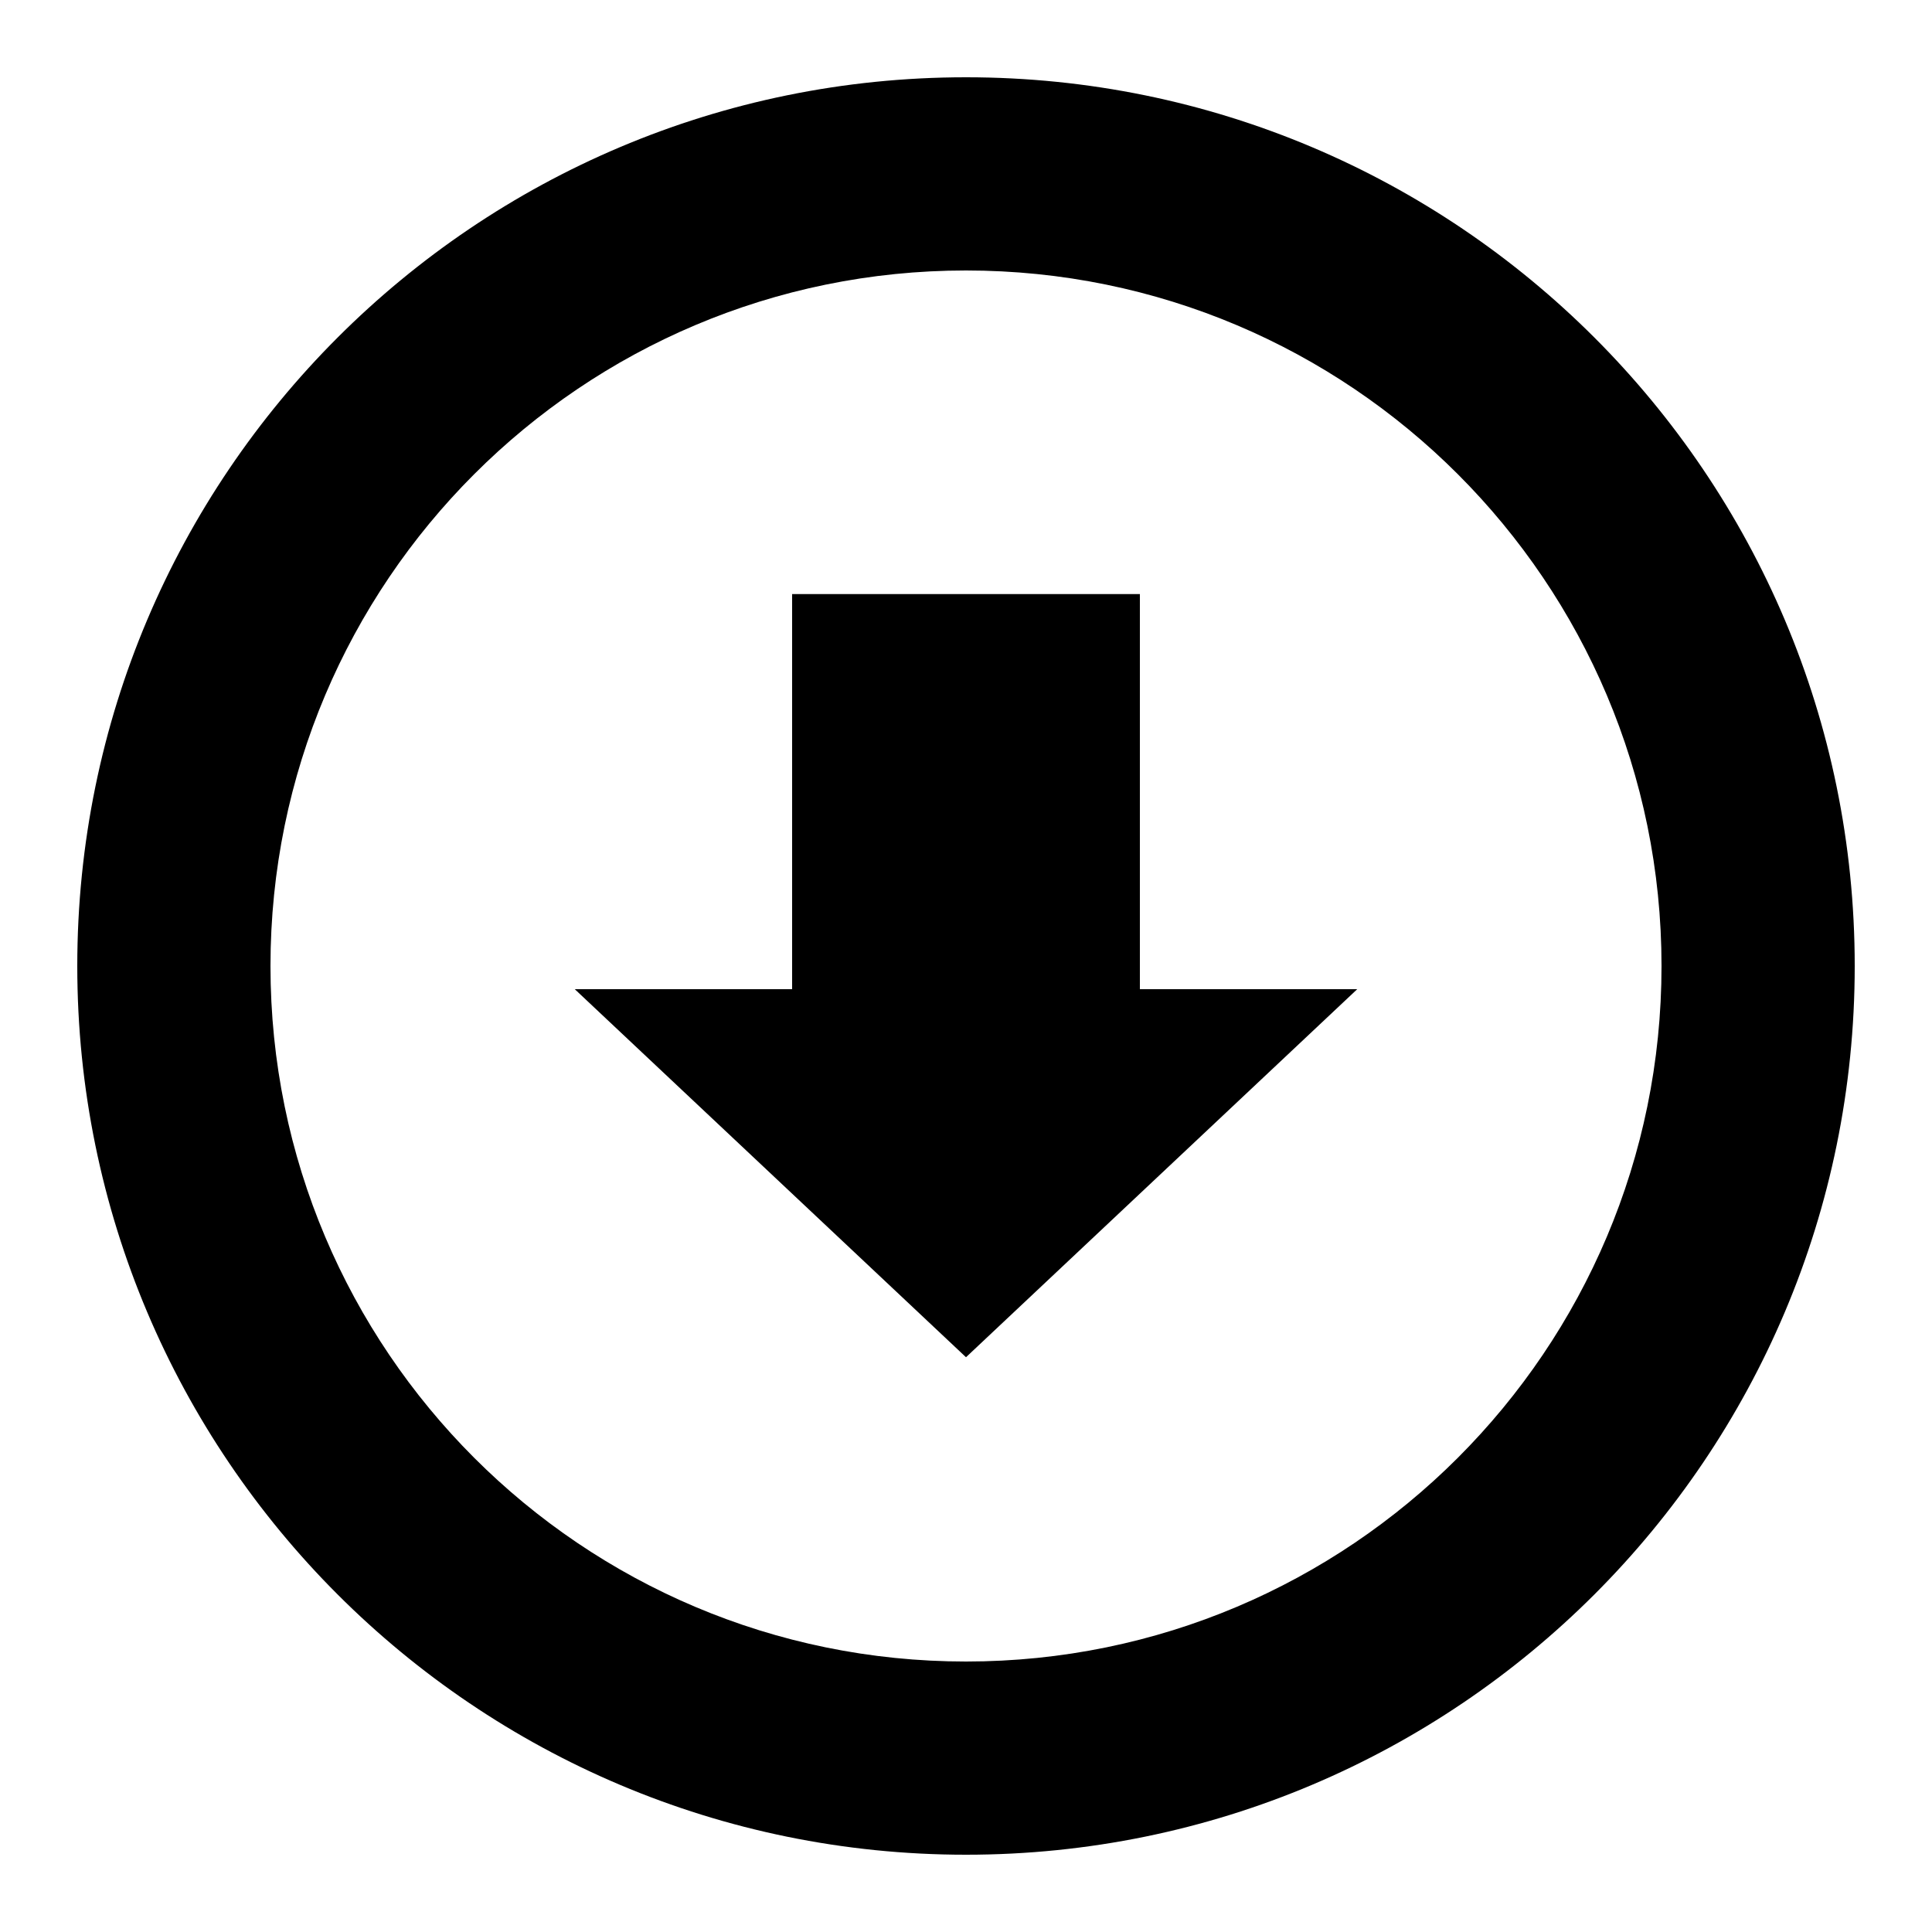 <?xml version="1.0" encoding="utf-8"?>
<!-- Generated by IcoMoon.io -->
<!DOCTYPE svg PUBLIC "-//W3C//DTD SVG 1.1//EN" "http://www.w3.org/Graphics/SVG/1.1/DTD/svg11.dtd">
<svg version="1.1" xmlns="http://www.w3.org/2000/svg" xmlns:xlink="http://www.w3.org/1999/xlink" width="32" height="32" viewBox="0 0 32 32">
	<path d="M16 1.28c-8.13 0-14.72 6.59-14.72 14.72s6.59 14.72 14.72 14.72 14.72-6.59 14.72-14.72-6.59-14.72-14.72-14.72zM16 27.52c-6.363 0-11.52-5.158-11.52-11.52s5.157-11.52 11.52-11.52 11.52 5.158 11.52 11.52-5.157 11.52-11.52 11.52zM18.88 9.84h-5.76v6.544h-3.6l6.48 6.096 6.48-6.096h-3.6v-6.544z" fill="#000000" />
</svg>
